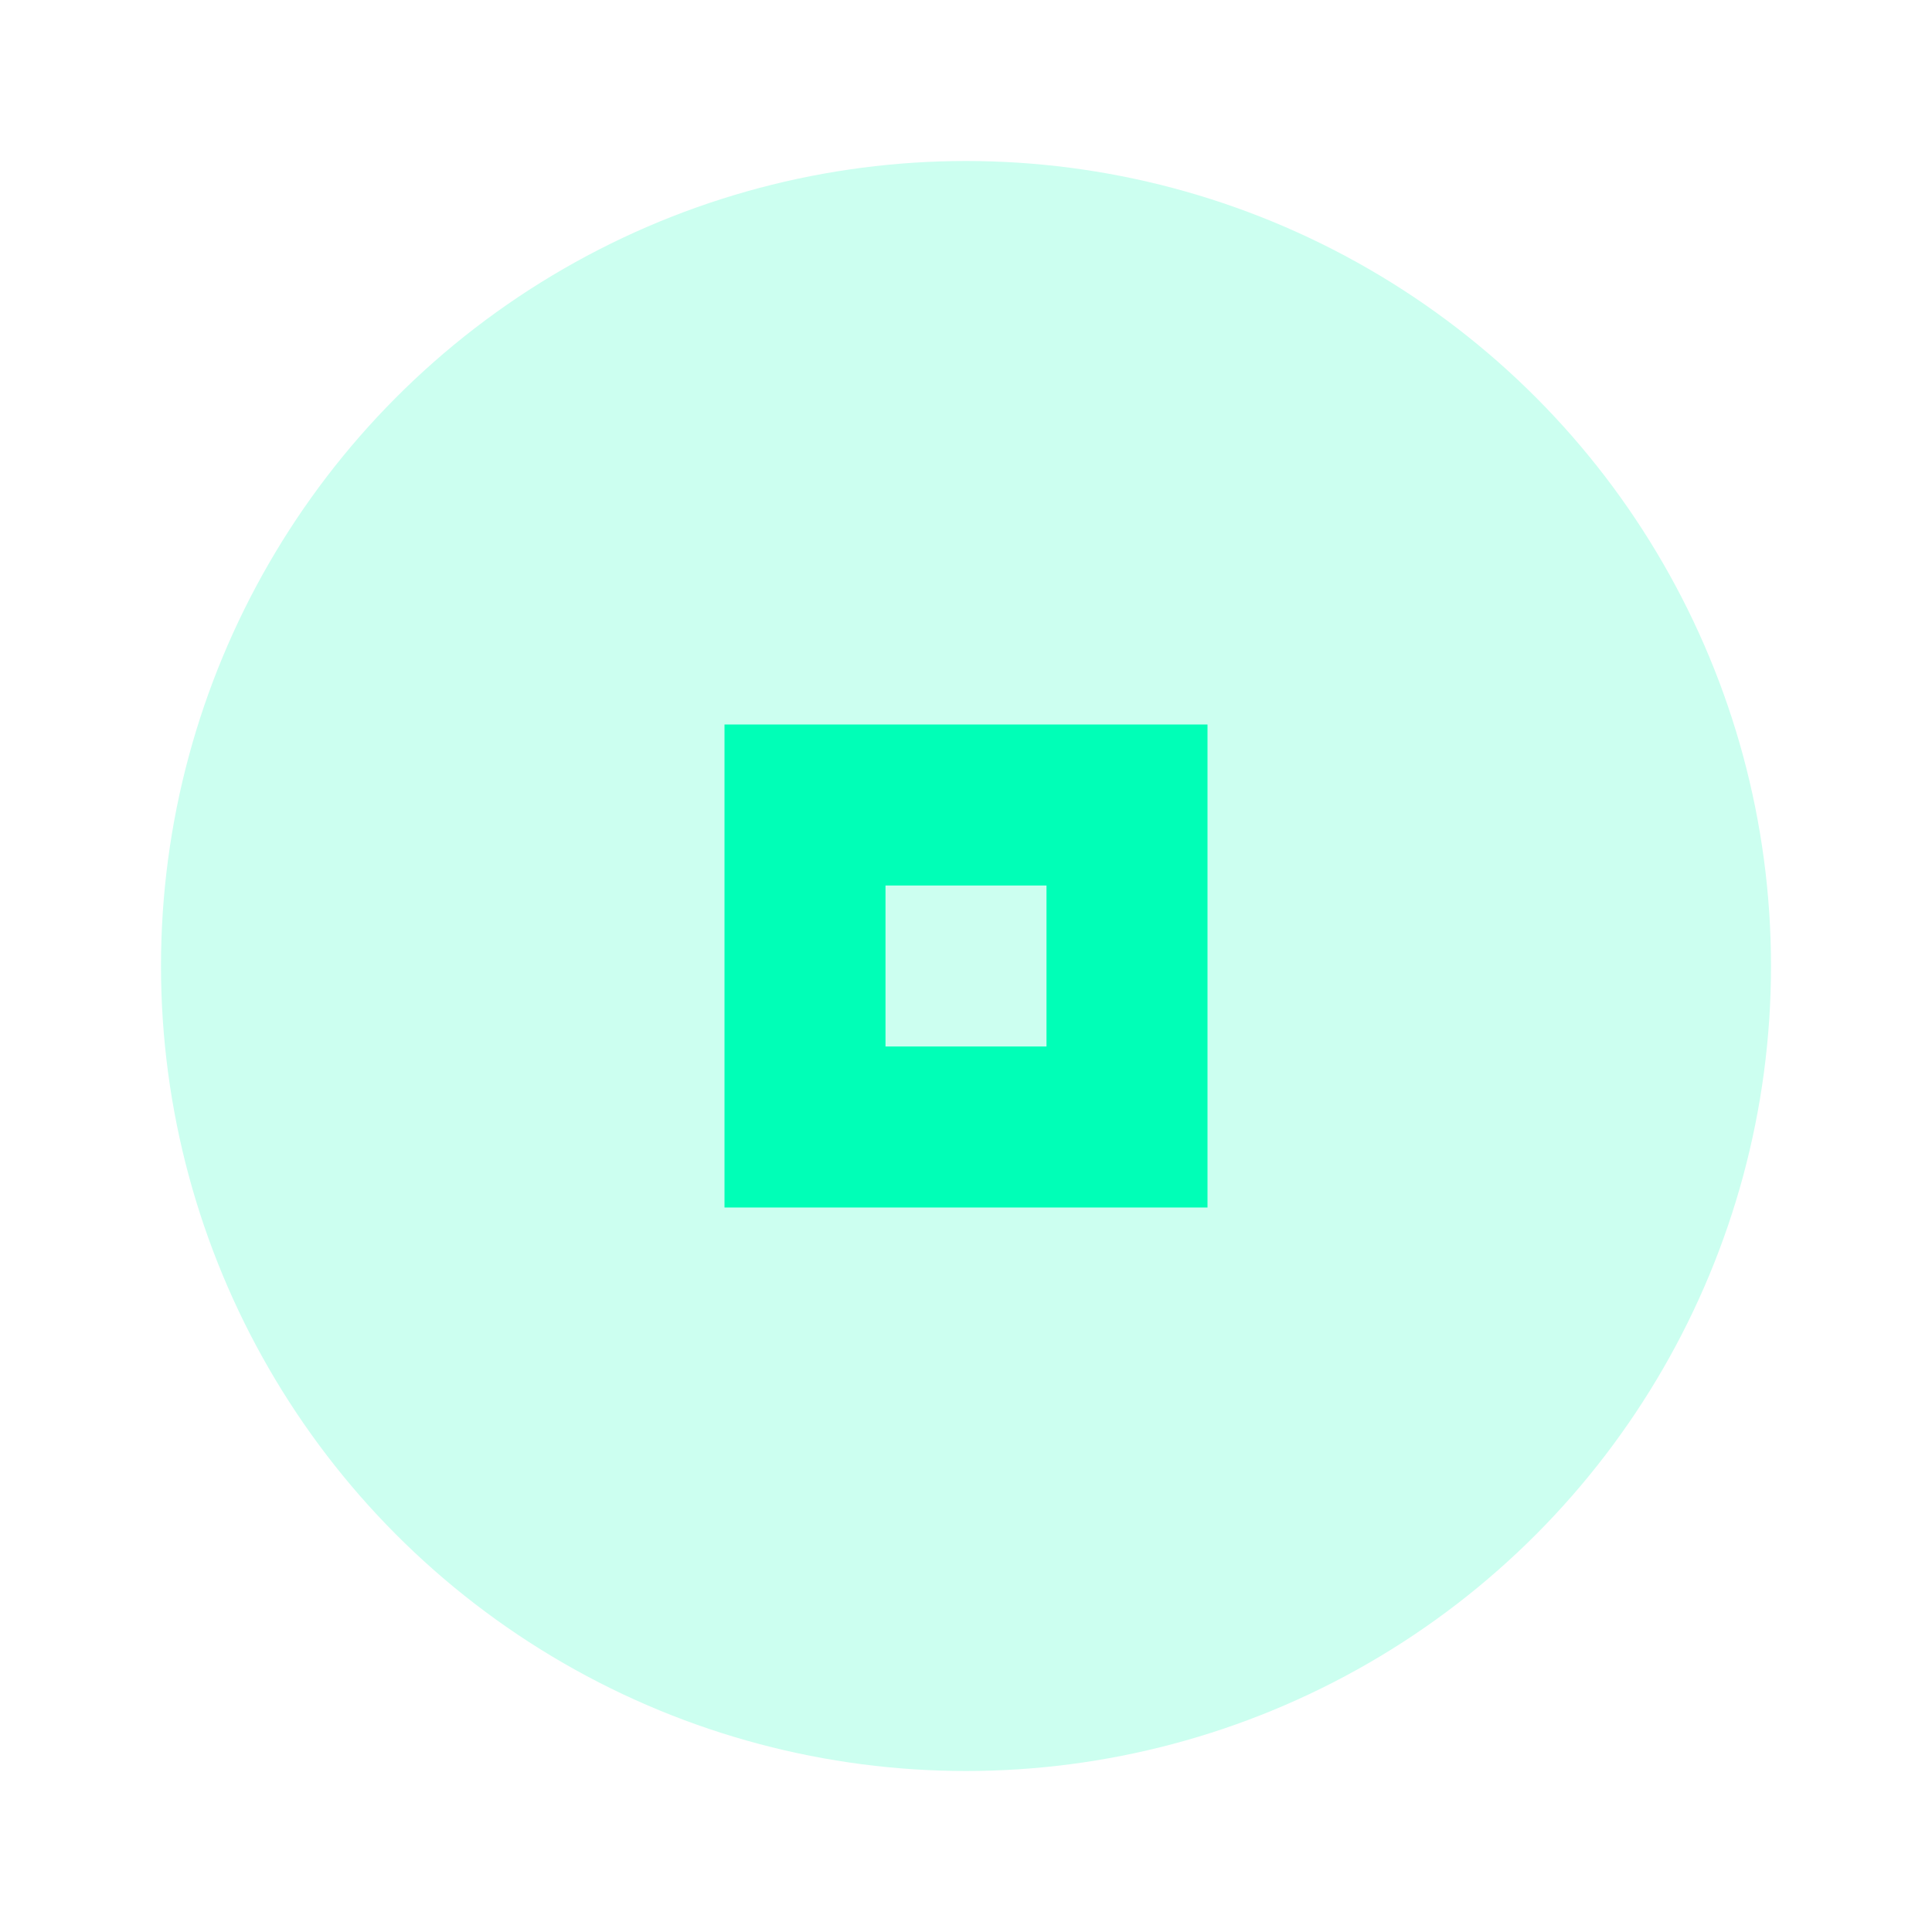 <svg xmlns="http://www.w3.org/2000/svg" width="24" height="24" viewBox="0 0 24 24" fill="#00ffb7">
  <circle cx="12" cy="12" r="10" opacity="0.2"/>
  <path d="m9 9v6h6v-6h-6zm2 2h2v2h-2v-2z"/>
</svg>
